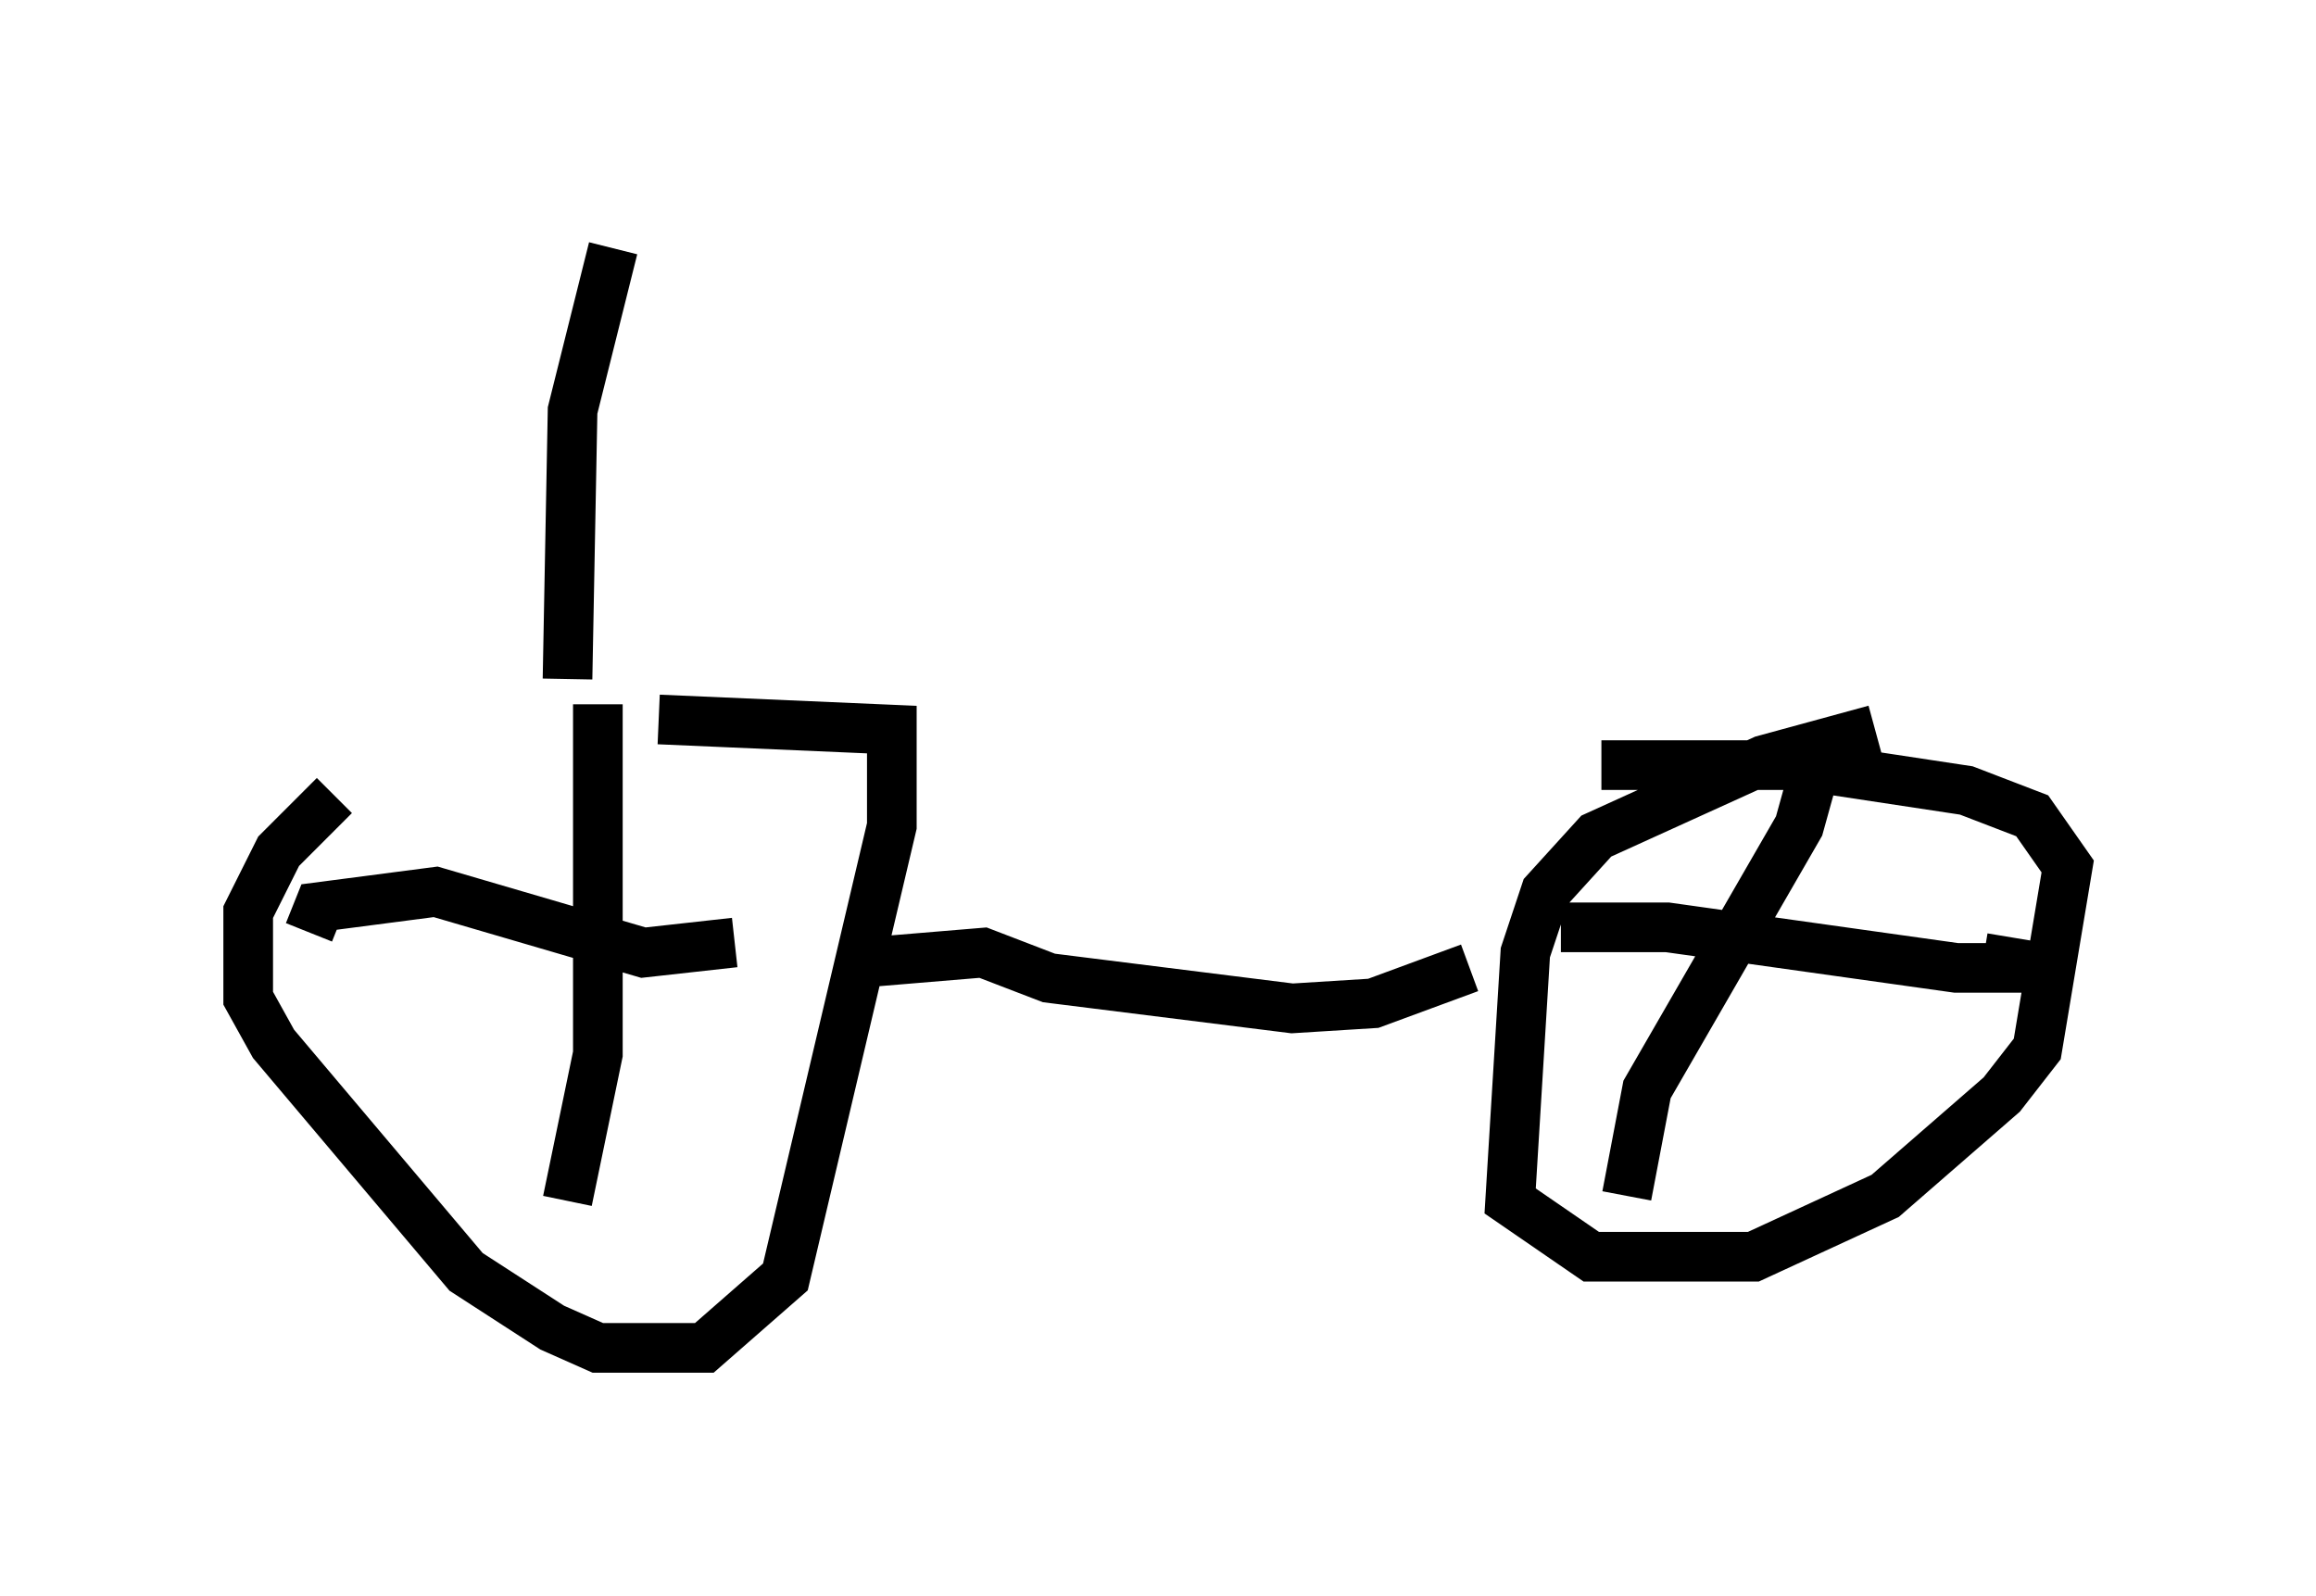 <?xml version="1.0" encoding="utf-8" ?>
<svg baseProfile="full" height="32.152" version="1.1" width="46.648" xmlns="http://www.w3.org/2000/svg" xmlns:ev="http://www.w3.org/2001/xml-events" xmlns:xlink="http://www.w3.org/1999/xlink"><defs /><rect fill="white" height="32.152" width="46.648" x="0" y="0" /><path d="M11.635, 13.677 m-4.9, 2.348 l-1.123, 1.123 -0.613, 1.225 l0.0, 1.735 0.51, 0.919 l3.879, 4.594 1.735, 1.123 l0.919, 0.408 2.144, 0.0 l1.633, -1.429 2.144, -9.086 l0.0, -1.94 -4.696, -0.204 m-1.225, -0.306 l0.0, 7.044 -0.613, 2.96 m-5.206, -5.41 l0.204, -0.51 2.348, -0.306 l4.185, 1.225 1.838, -0.204 m2.552, 0.408 l2.45, -0.204 1.327, 0.51 l4.9, 0.613 1.633, -0.102 l1.94, -0.715 m8.167, -4.798 l-2.246, 0.613 -3.369, 1.531 l-1.021, 1.123 -0.408, 1.225 l-0.306, 5.002 1.633, 1.123 l3.267, 0.0 2.654, -1.225 l2.348, -2.042 0.715, -0.919 l0.613, -3.675 -0.715, -1.021 l-1.327, -0.51 -3.369, -0.51 l-3.981, 0.0 m4.492, -0.613 l-0.51, 1.838 -3.063, 5.308 l-0.408, 2.144 m-1.327, -5.41 l2.144, 0.0 5.819, 0.817 l1.021, 0.0 0.102, -0.613 m-29.094, -5.206 l0.102, -5.41 0.817, -3.267 " fill="none" stroke="black" stroke-width="1" /></svg>